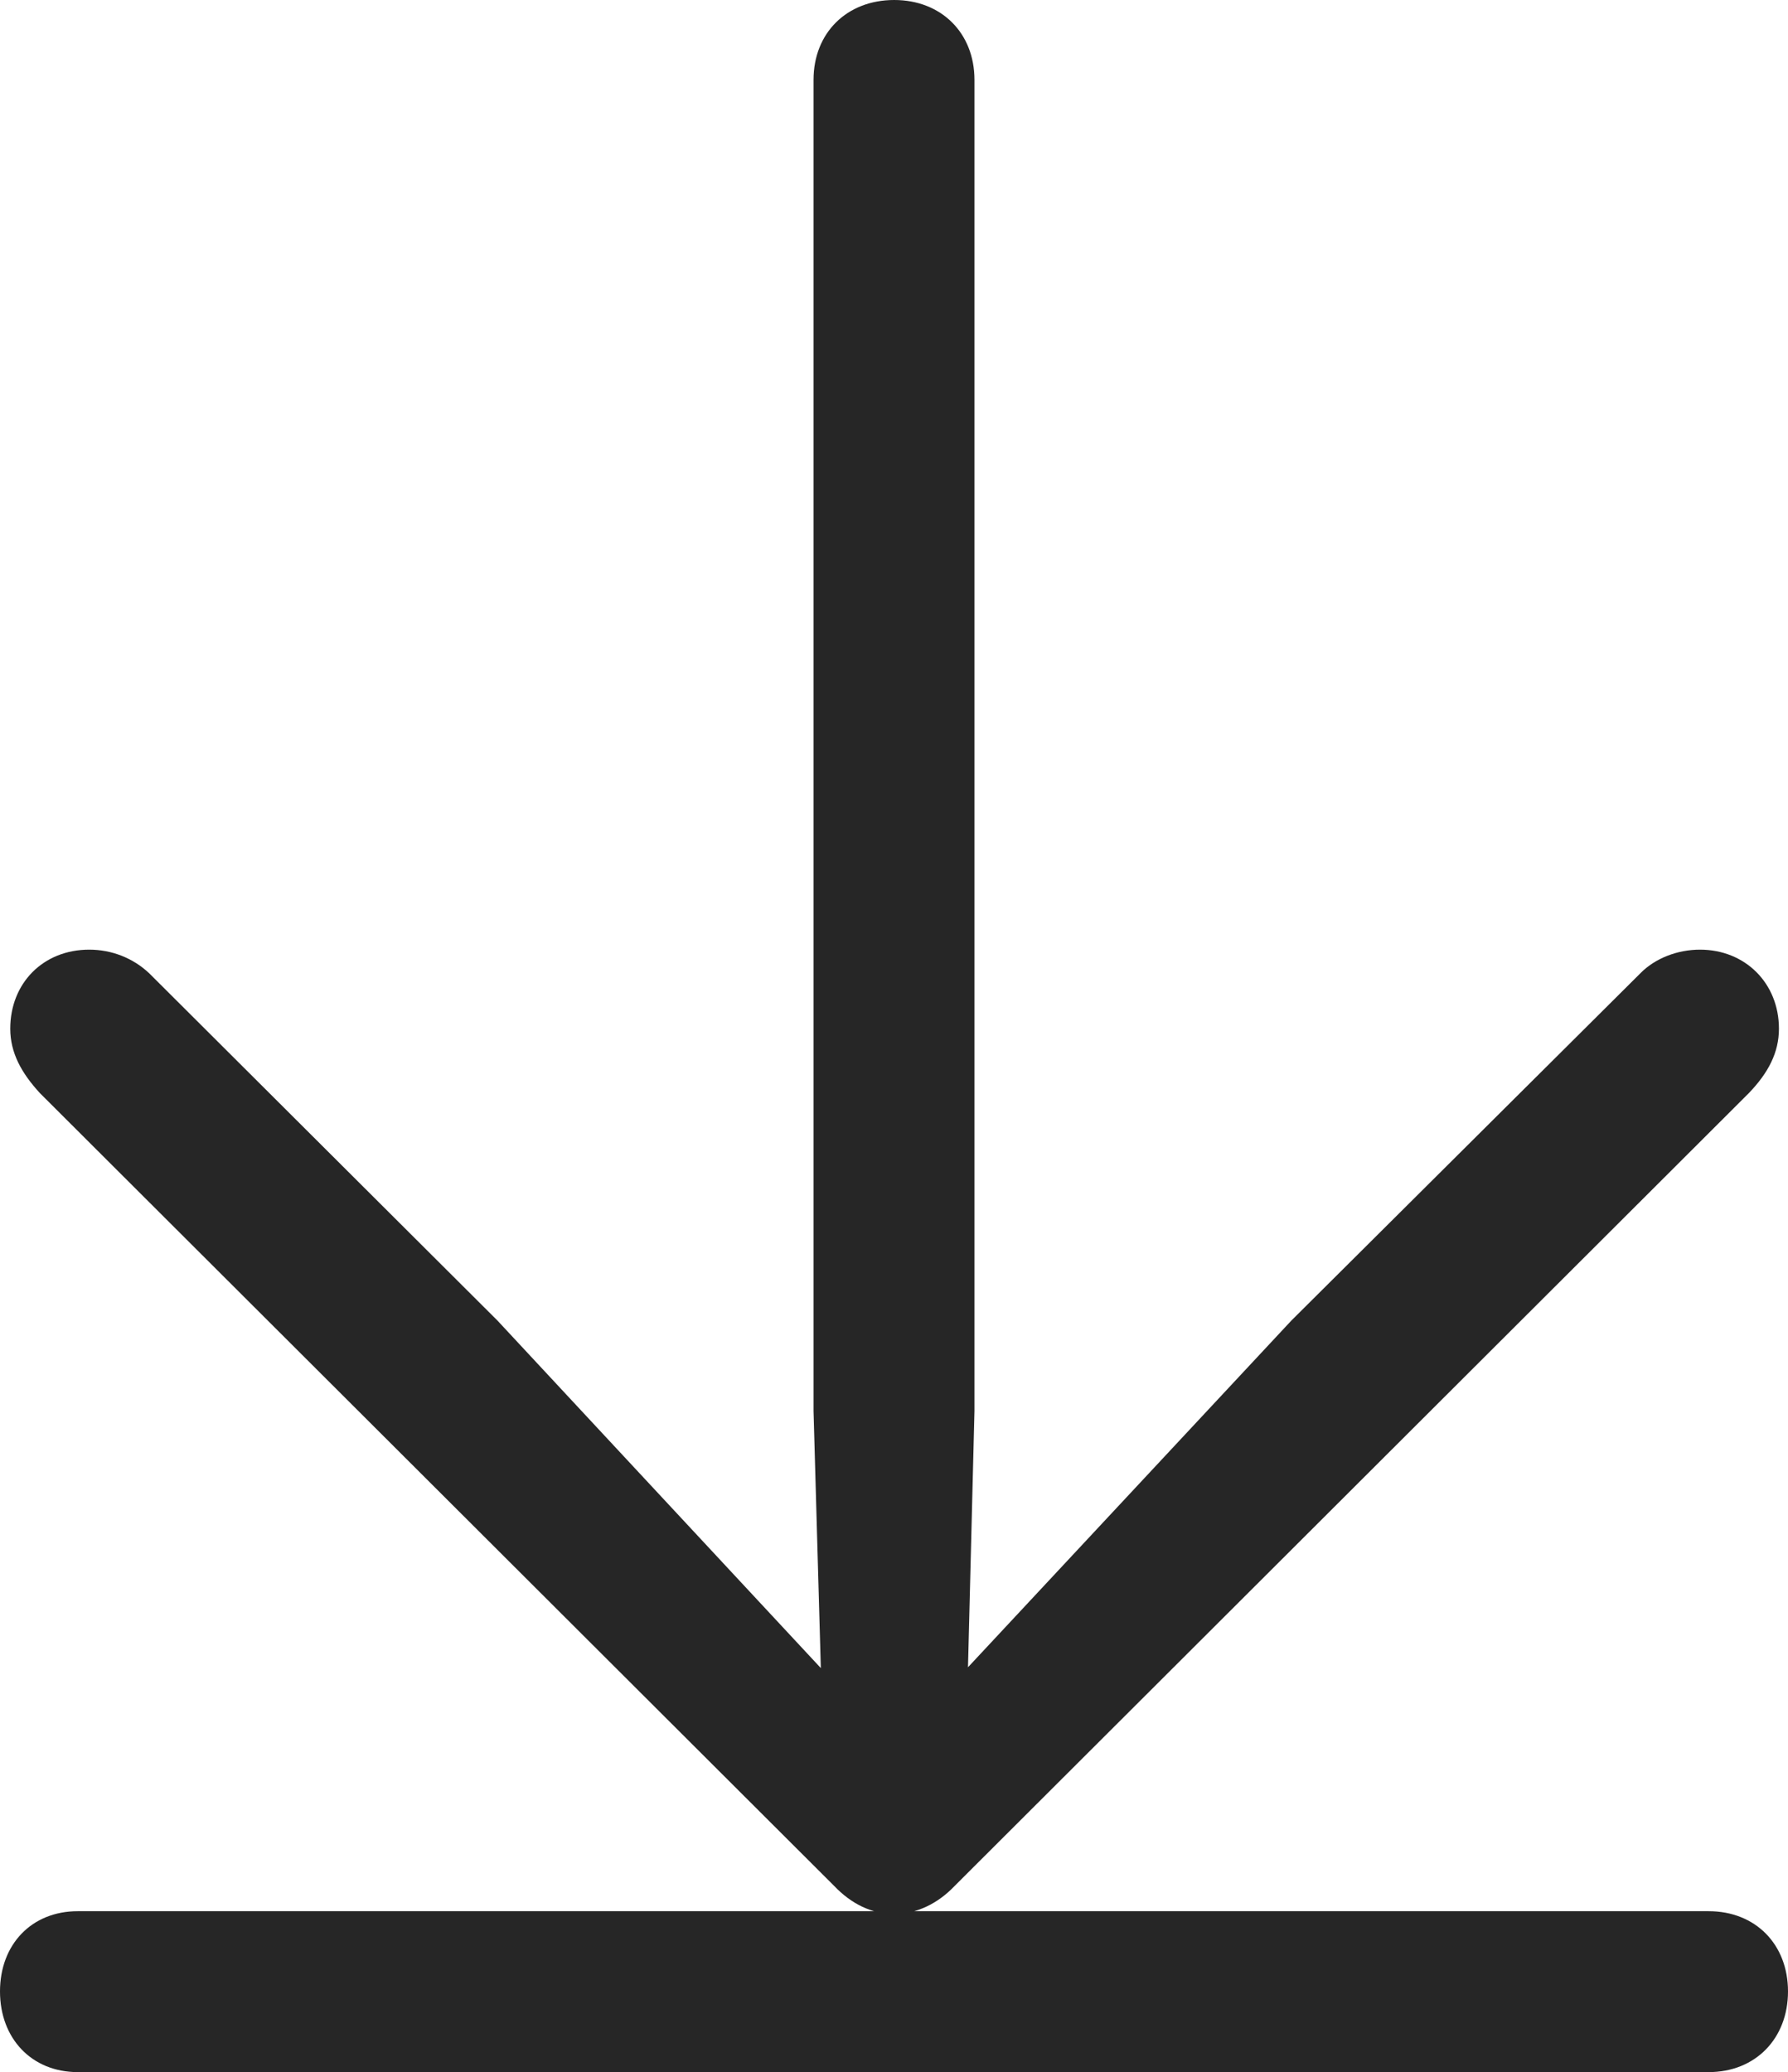 <?xml version="1.0" encoding="UTF-8"?>
<!--Generator: Apple Native CoreSVG 232.5-->
<!DOCTYPE svg
PUBLIC "-//W3C//DTD SVG 1.1//EN"
       "http://www.w3.org/Graphics/SVG/1.1/DTD/svg11.dtd">
<svg version="1.1" xmlns="http://www.w3.org/2000/svg" xmlns:xlink="http://www.w3.org/1999/xlink" width="73.578" height="85.267">
 <g>
  <rect height="85.267" opacity="0" width="73.578" x="0" y="0"/>
  <path d="M36.798 0C34.846 0 33.478 1.353 33.478 3.286L33.478 58.067L33.778 68.641L20.474 54.344L6.146 40.056C5.482 39.426 4.601 39.078 3.671 39.078C1.771 39.078 0.422 40.464 0.422 42.33C0.422 43.32 0.88 44.152 1.642 44.981L34.329 77.608C35.03 78.342 35.865 78.758 36.798 78.758C37.713 78.758 38.582 78.342 39.283 77.608L71.967 44.981C72.762 44.152 73.205 43.32 73.205 42.33C73.205 40.464 71.822 39.078 69.956 39.078C69.041 39.078 68.111 39.426 67.497 40.056L53.138 54.344L39.834 68.607L40.1 58.067L40.1 3.286C40.1 1.353 38.732 0 36.798 0ZM3.2 78.645C1.3 78.645 0 80.013 0 81.947C0 83.88 1.3 85.267 3.2 85.267L70.311 85.267C72.244 85.267 73.578 83.88 73.578 81.947C73.578 80.013 72.244 78.645 70.311 78.645Z" fill="#000000" fill-opacity="0.85"/>
 </g>
</svg>
